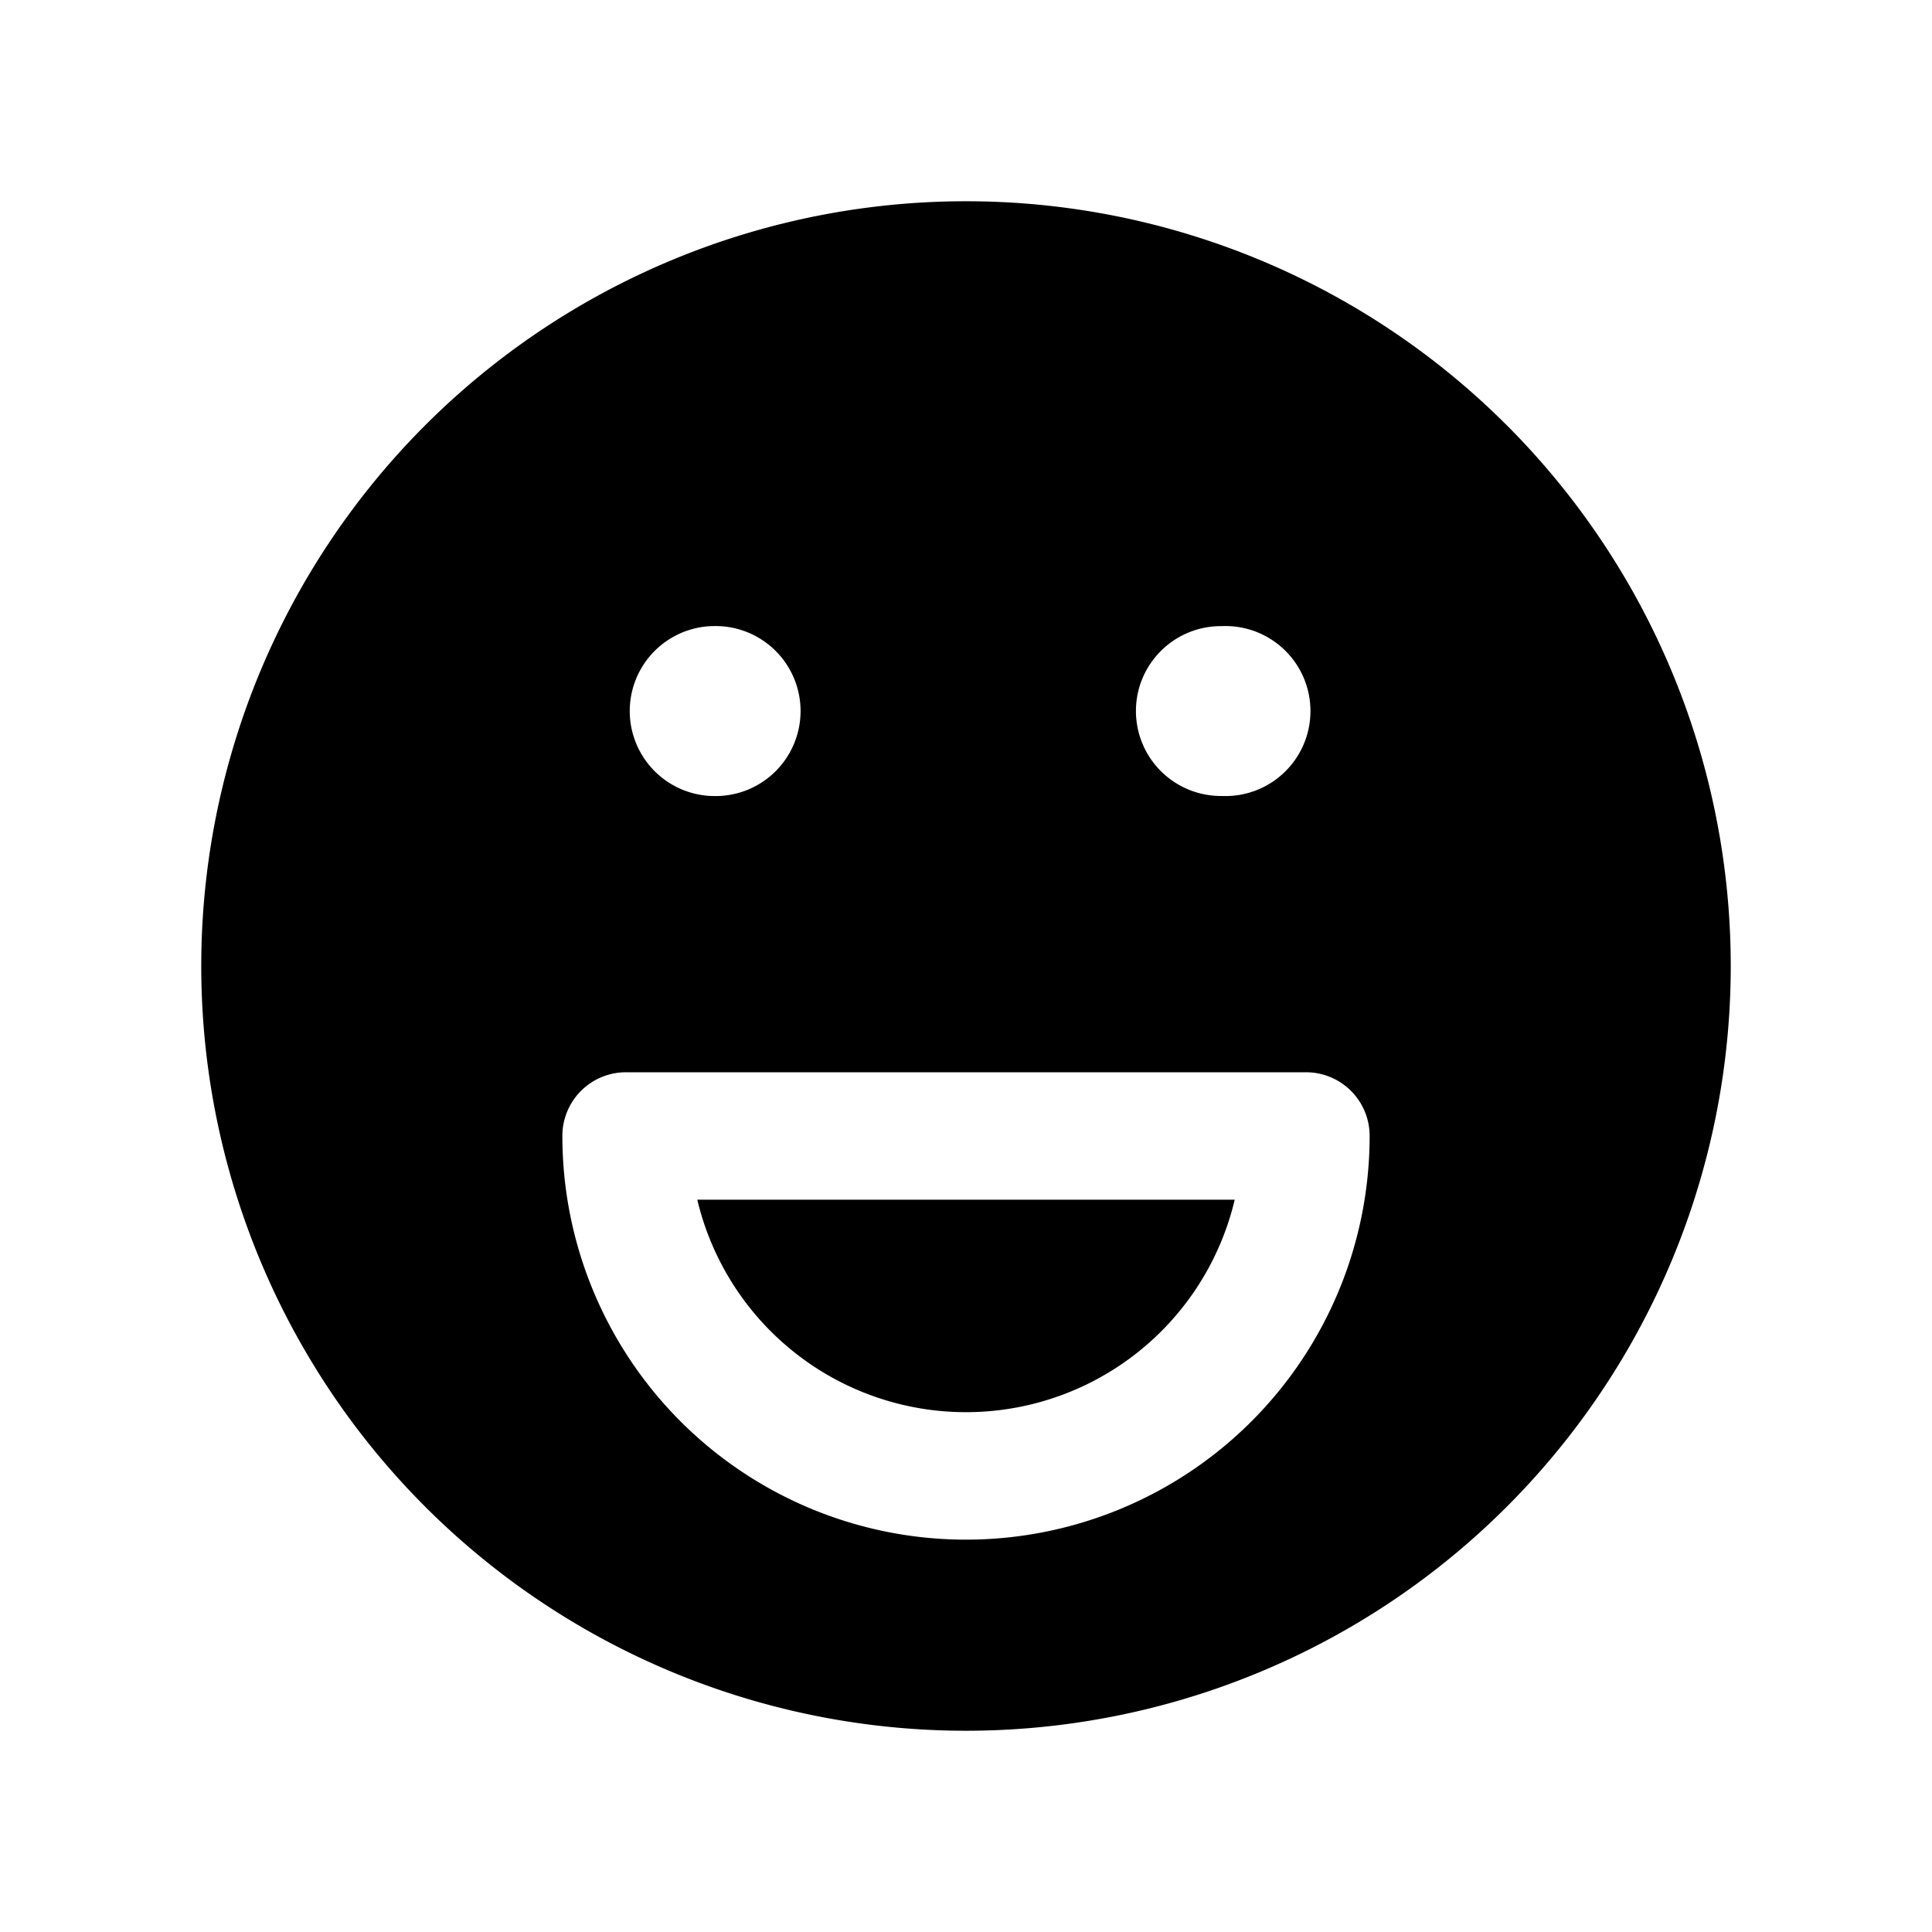 <svg xmlns="http://www.w3.org/2000/svg" viewBox="0 0 24 24" fill="currentColor" aria-hidden="true" data-slot="icon">
  <path d="M9.574 16.537a3.43 3.43 0 0 1-.912-1.634h6.676a3.43 3.43 0 0 1-5.764 1.634"/>
  <path fill-rule="evenodd" d="M12 21.5a9.5 9.5 0 1 0 0-19 9.5 9.5 0 0 0 0 19M8.833 7.778a1.056 1.056 0 0 0 0 2.11h.01a1.056 1.056 0 1 0 0-2.11zm5.278 1.055c0-.583.473-1.055 1.056-1.055h.01a1.056 1.056 0 1 1 0 2.11h-.01a1.056 1.056 0 0 1-1.056-1.055M7.778 13.32a.79.79 0 0 0-.792.792 5.014 5.014 0 1 0 10.028 0 .79.79 0 0 0-.792-.792z" clip-rule="evenodd"/>
</svg>
